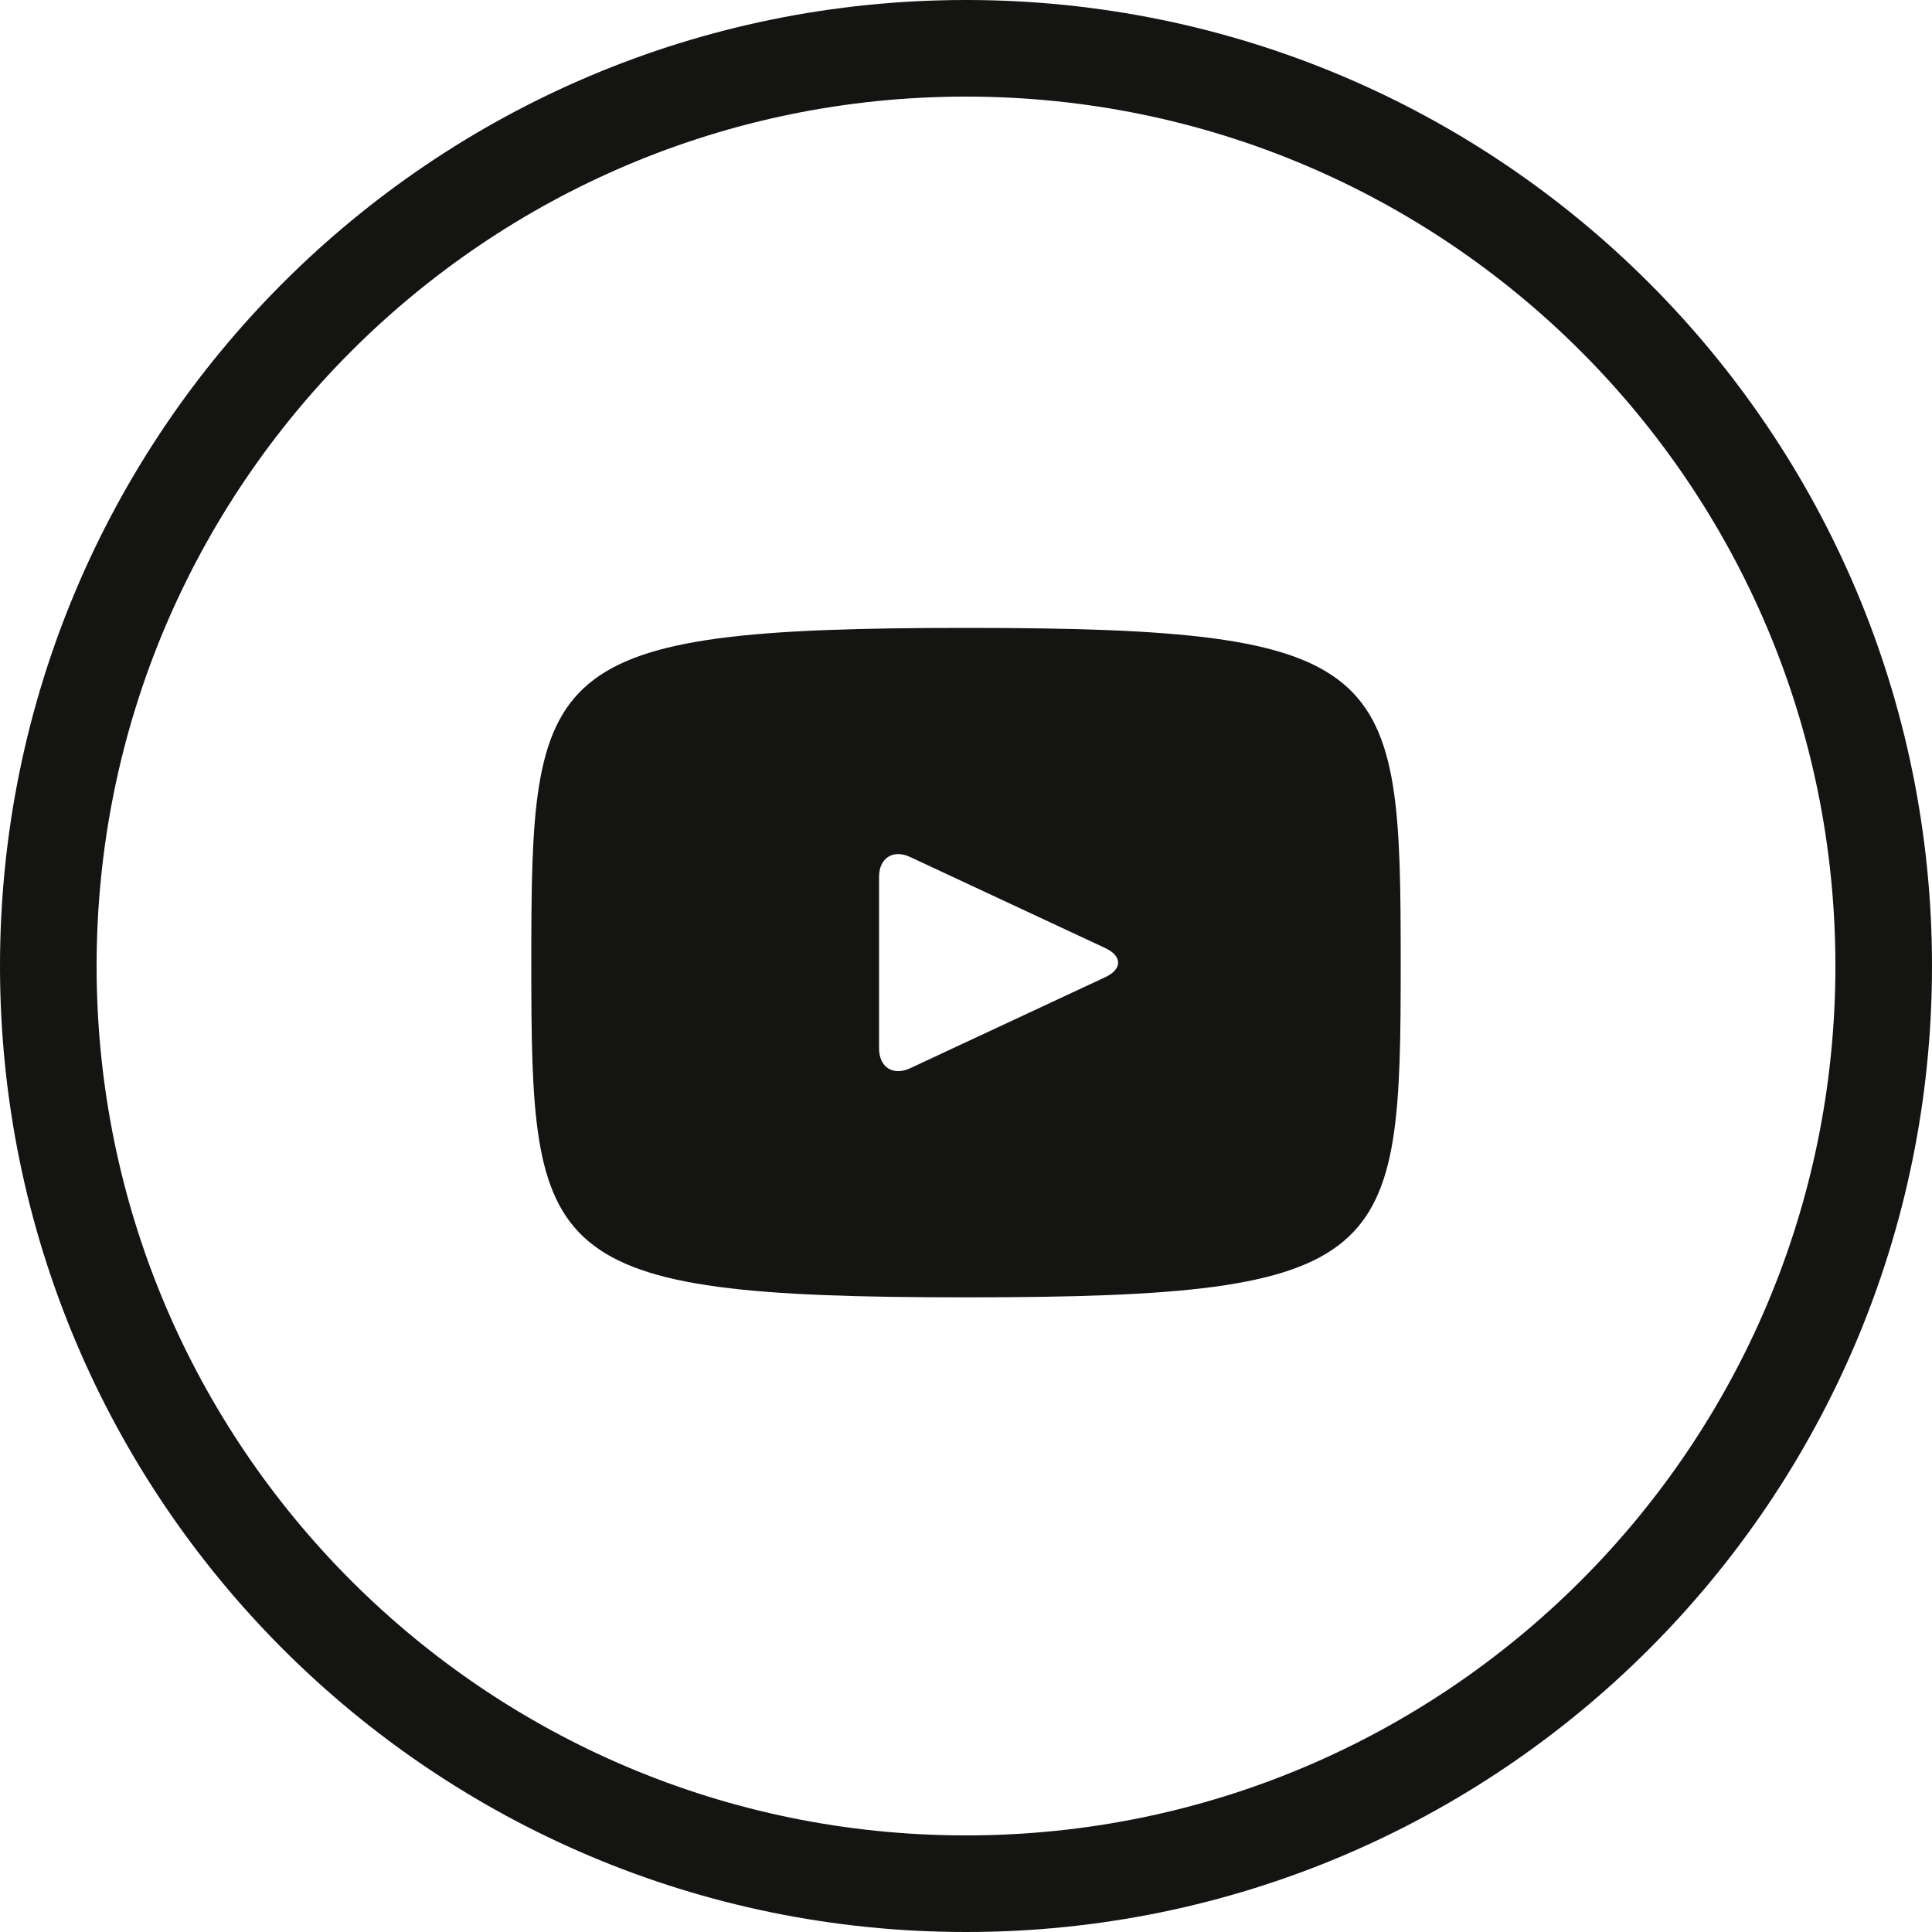 <?xml version="1.0" encoding="UTF-8"?>
<svg width="40px" height="40px" viewBox="0 0 40 40" version="1.1" xmlns="http://www.w3.org/2000/svg" xmlns:xlink="http://www.w3.org/1999/xlink">
    <!-- Generator: Sketch 46.2 (44496) - http://www.bohemiancoding.com/sketch -->
    <title>icon</title>
    <desc>Created with Sketch.</desc>
    <defs></defs>
    <g id="Symbols" stroke="none" stroke-width="1" fill="none" fill-rule="evenodd">
        <g id="navigation/social-channels/black/lg" transform="translate(-144, -26)">
            <g id="icons" transform="translate(0, 26)">
                <g id="icon/social/x-large/black/youtube/rest" transform="translate(144, 0)">
                    <path d="M20,1 C9.506,1 1,9.506 1,20 C1,30.494 9.506,39 20,39 C30.494,39 39,30.494 39,20 C39,9.506 30.494,1 20,1 Z" id="circle" stroke="#141413" stroke-width="2"></path>
                    <path d="M22.884,20.231 L18.843,22.117 C18.49,22.281 18.2,22.097 18.2,21.706 L18.2,18.153 C18.2,17.764 18.49,17.579 18.843,17.743 L22.884,19.629 C23.238,19.795 23.238,20.065 22.884,20.231 M20,13 C11.154,13 11,13.786 11,19.93 C11,26.074 11.154,26.86 20,26.86 C28.845,26.86 29,26.074 29,19.93 C29,13.786 28.845,13 20,13" id="icon" fill="#141413" fill-rule="evenodd"></path>
                </g>
            </g>
        </g>
    </g>
</svg>